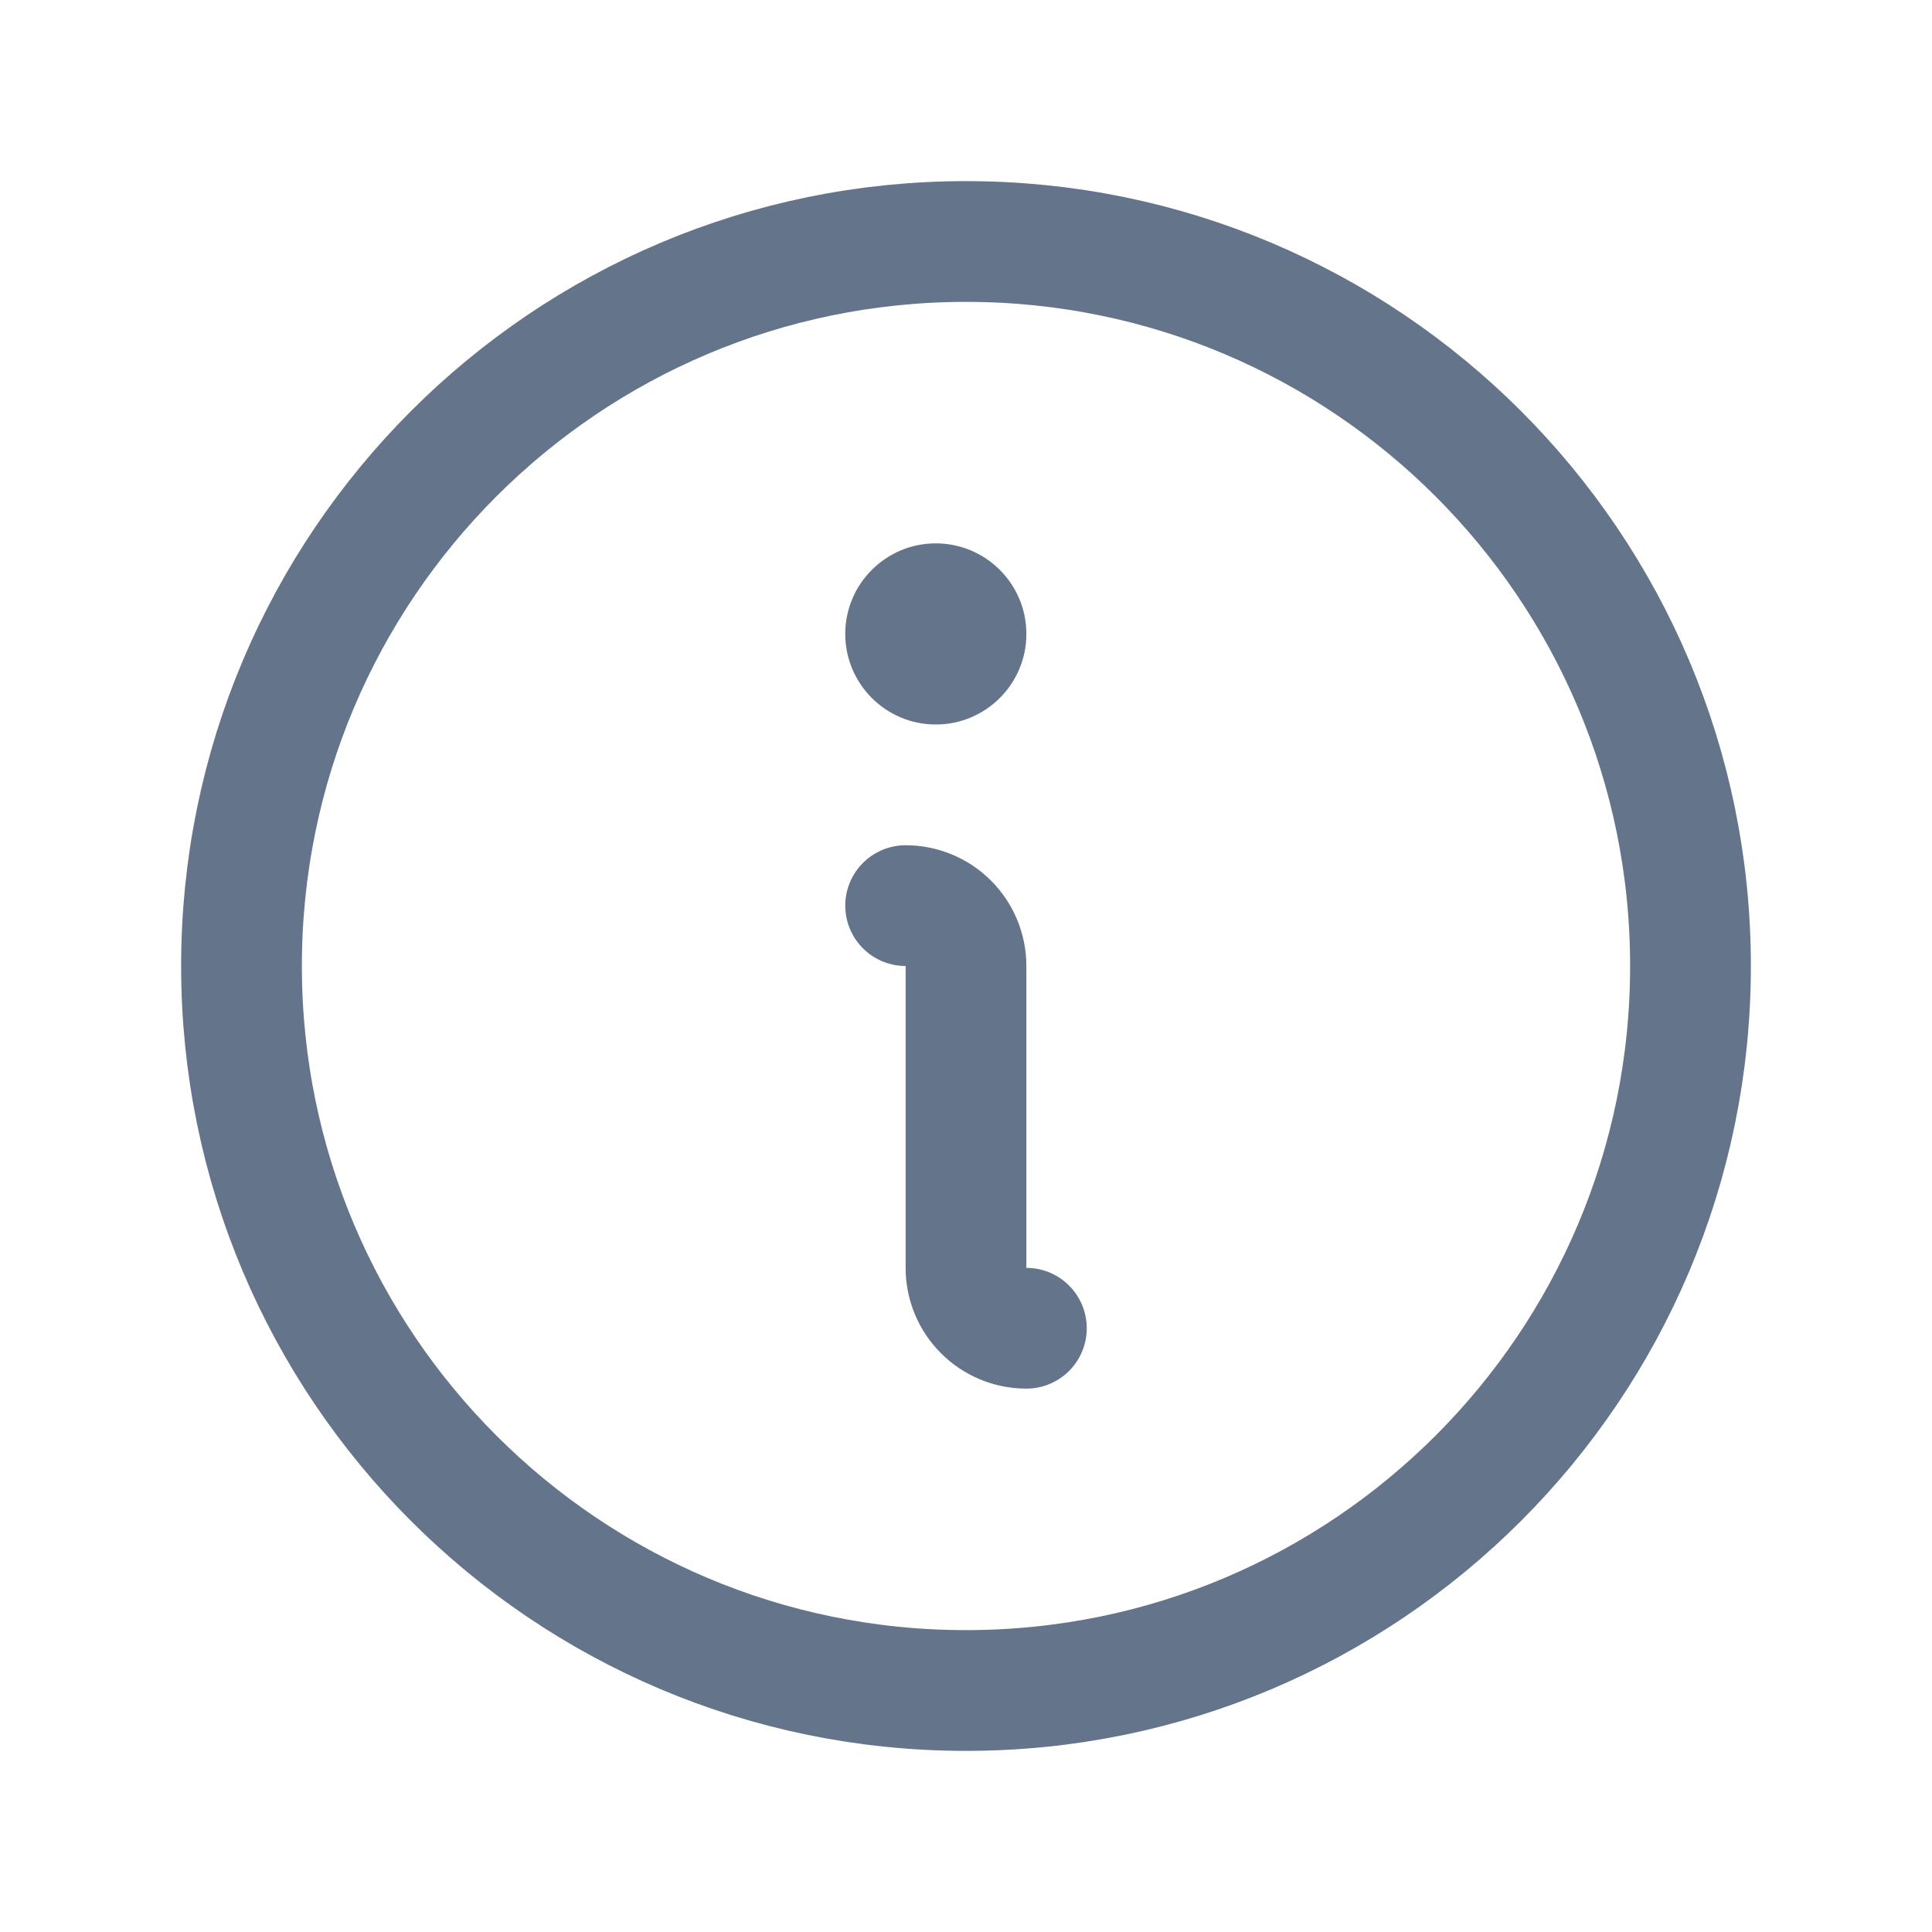 <svg width="32" height="32" viewBox="0 0 32 32" fill="none" xmlns="http://www.w3.org/2000/svg">
<g clip-path="url(#clip0_847_3223)">
<path d="M16 28C22.627 28 28 22.627 28 16C28 9.373 22.627 4 16 4C9.373 4 4 9.373 4 16C4 22.627 9.373 28 16 28Z" stroke="#64748B" stroke-width="2" stroke-linecap="round" stroke-linejoin="round"/>
<path d="M15 15C15.265 15 15.52 15.105 15.707 15.293C15.895 15.48 16 15.735 16 16V21C16 21.265 16.105 21.52 16.293 21.707C16.48 21.895 16.735 22 17 22" stroke="#64748B" stroke-width="2" stroke-linecap="round" stroke-linejoin="round"/>
<path d="M15.5 12C16.328 12 17 11.328 17 10.5C17 9.672 16.328 9 15.5 9C14.672 9 14 9.672 14 10.5C14 11.328 14.672 12 15.5 12Z" fill="#64748B"/>
</g>
<defs>
<clipPath id="clip0_847_3223">
<rect width="32" height="32" fill="white"/>
</clipPath>
</defs>
</svg>
